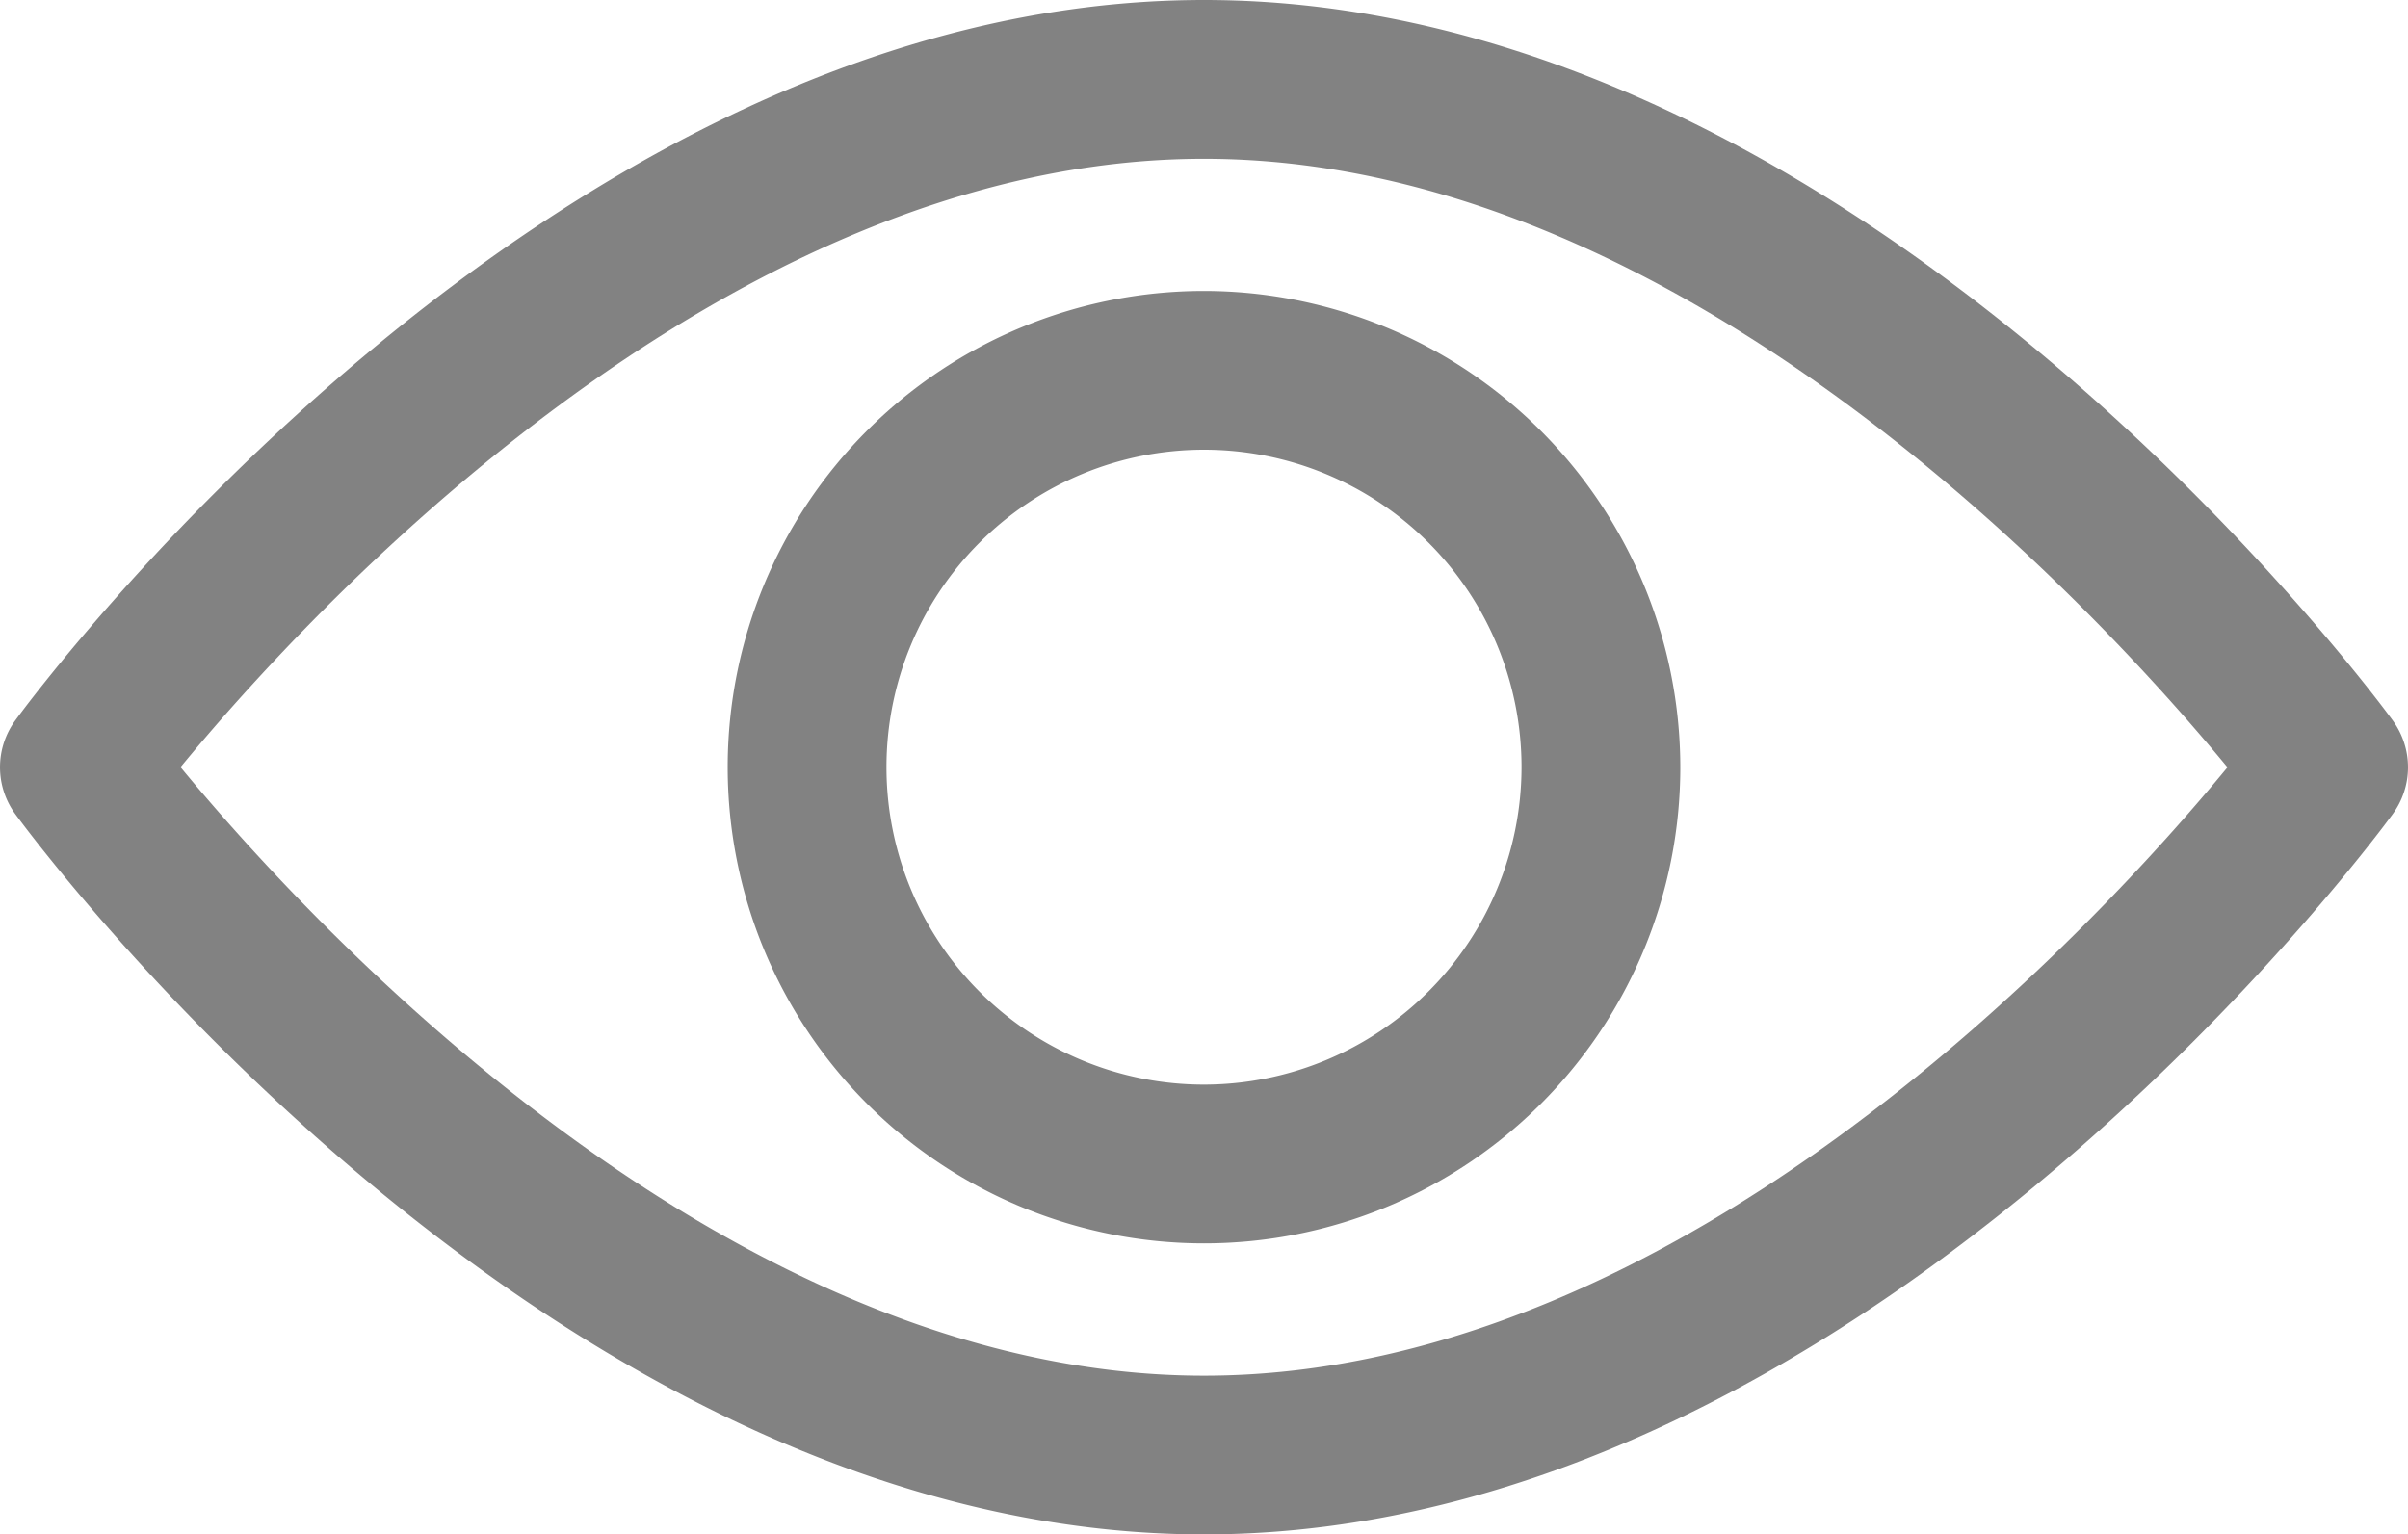 <svg id="view_file" data-name="view file" xmlns="http://www.w3.org/2000/svg" xmlns:xlink="http://www.w3.org/1999/xlink" width="30" height="19.121" viewBox="0 0 30 19.121">
  <defs>
    <clipPath id="clip-path">
      <rect id="Rectangle_49" data-name="Rectangle 49" width="30" height="19.121" fill="#828282"/>
    </clipPath>
  </defs>
  <g id="Group_242" data-name="Group 242" clip-path="url(#clip-path)">
    <path id="Path_37" data-name="Path 37" d="M29.809,8.977C29.542,8.611,23.155,0,15,0S.458,8.611.191,8.977a.989.989,0,0,0,0,1.168c.268.366,6.654,8.976,14.809,8.976s14.542-8.61,14.809-8.976a.989.989,0,0,0,0-1.168M15,17.143c-6.007,0-11.21-5.714-12.751-7.583C3.787,7.69,8.98,1.979,15,1.979S26.21,7.692,27.751,9.562C26.213,11.431,21.02,17.143,15,17.143" transform="translate(0 0)" fill="#828282"/>
    <path id="Path_38" data-name="Path 38" d="M13.489,3.022a5.934,5.934,0,1,0,5.934,5.934,5.941,5.941,0,0,0-5.934-5.934m0,9.89a3.956,3.956,0,1,1,3.956-3.956,3.961,3.961,0,0,1-3.956,3.956" transform="translate(1.511 0.604)" fill="#828282"/>
  </g>
</svg>
